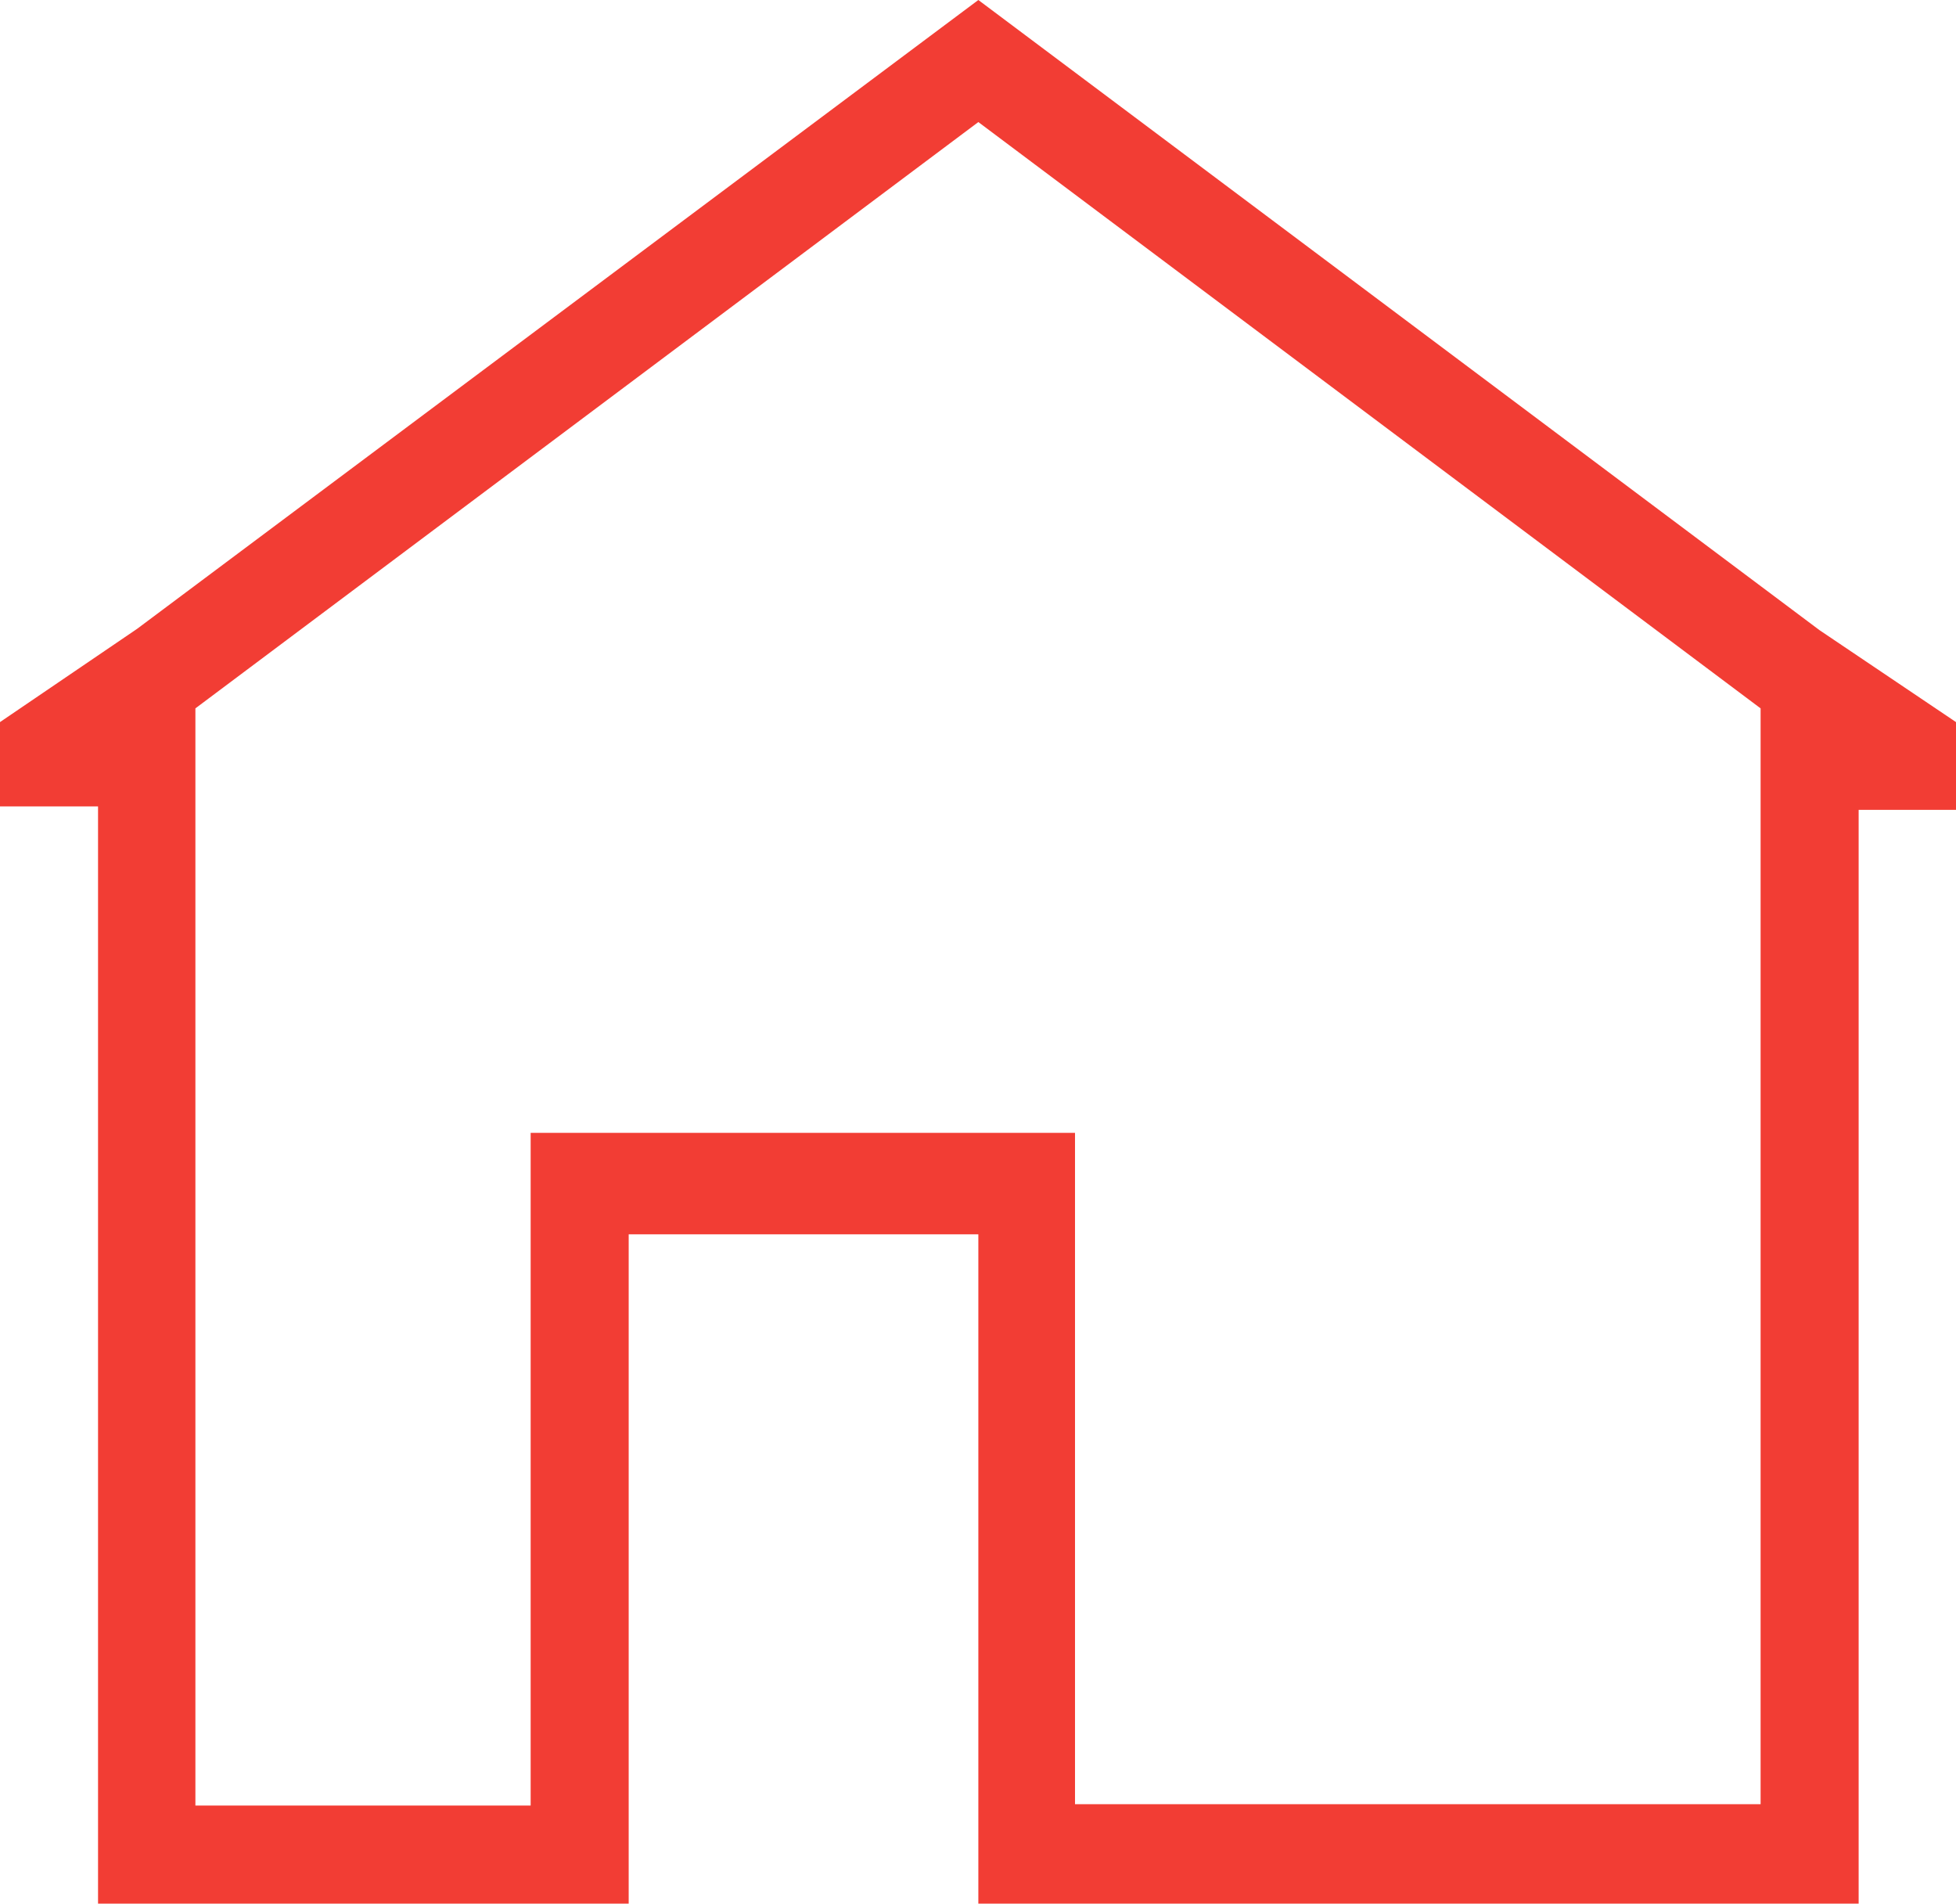 <svg xmlns="http://www.w3.org/2000/svg" viewBox="0 0 28.53 27.76"><defs><style>.cls-1{fill:#f23d34;}</style></defs><title>Asset 7</title><g id="Layer_2" data-name="Layer 2"><g id="Layer_1-2" data-name="Layer 1"><path class="cls-1" d="M26.54,9.19,14.27,0,2,9.17,0,10.53v1.23H1.43v16H9.17V18h5.1v9.81H27.11v-16h1.42V10.53Zm-.86,1.12v16h-10V16.52H7.74v9.81H2.85v-16h0L14.27,1.78l11.41,8.55Z"/></g></g></svg>